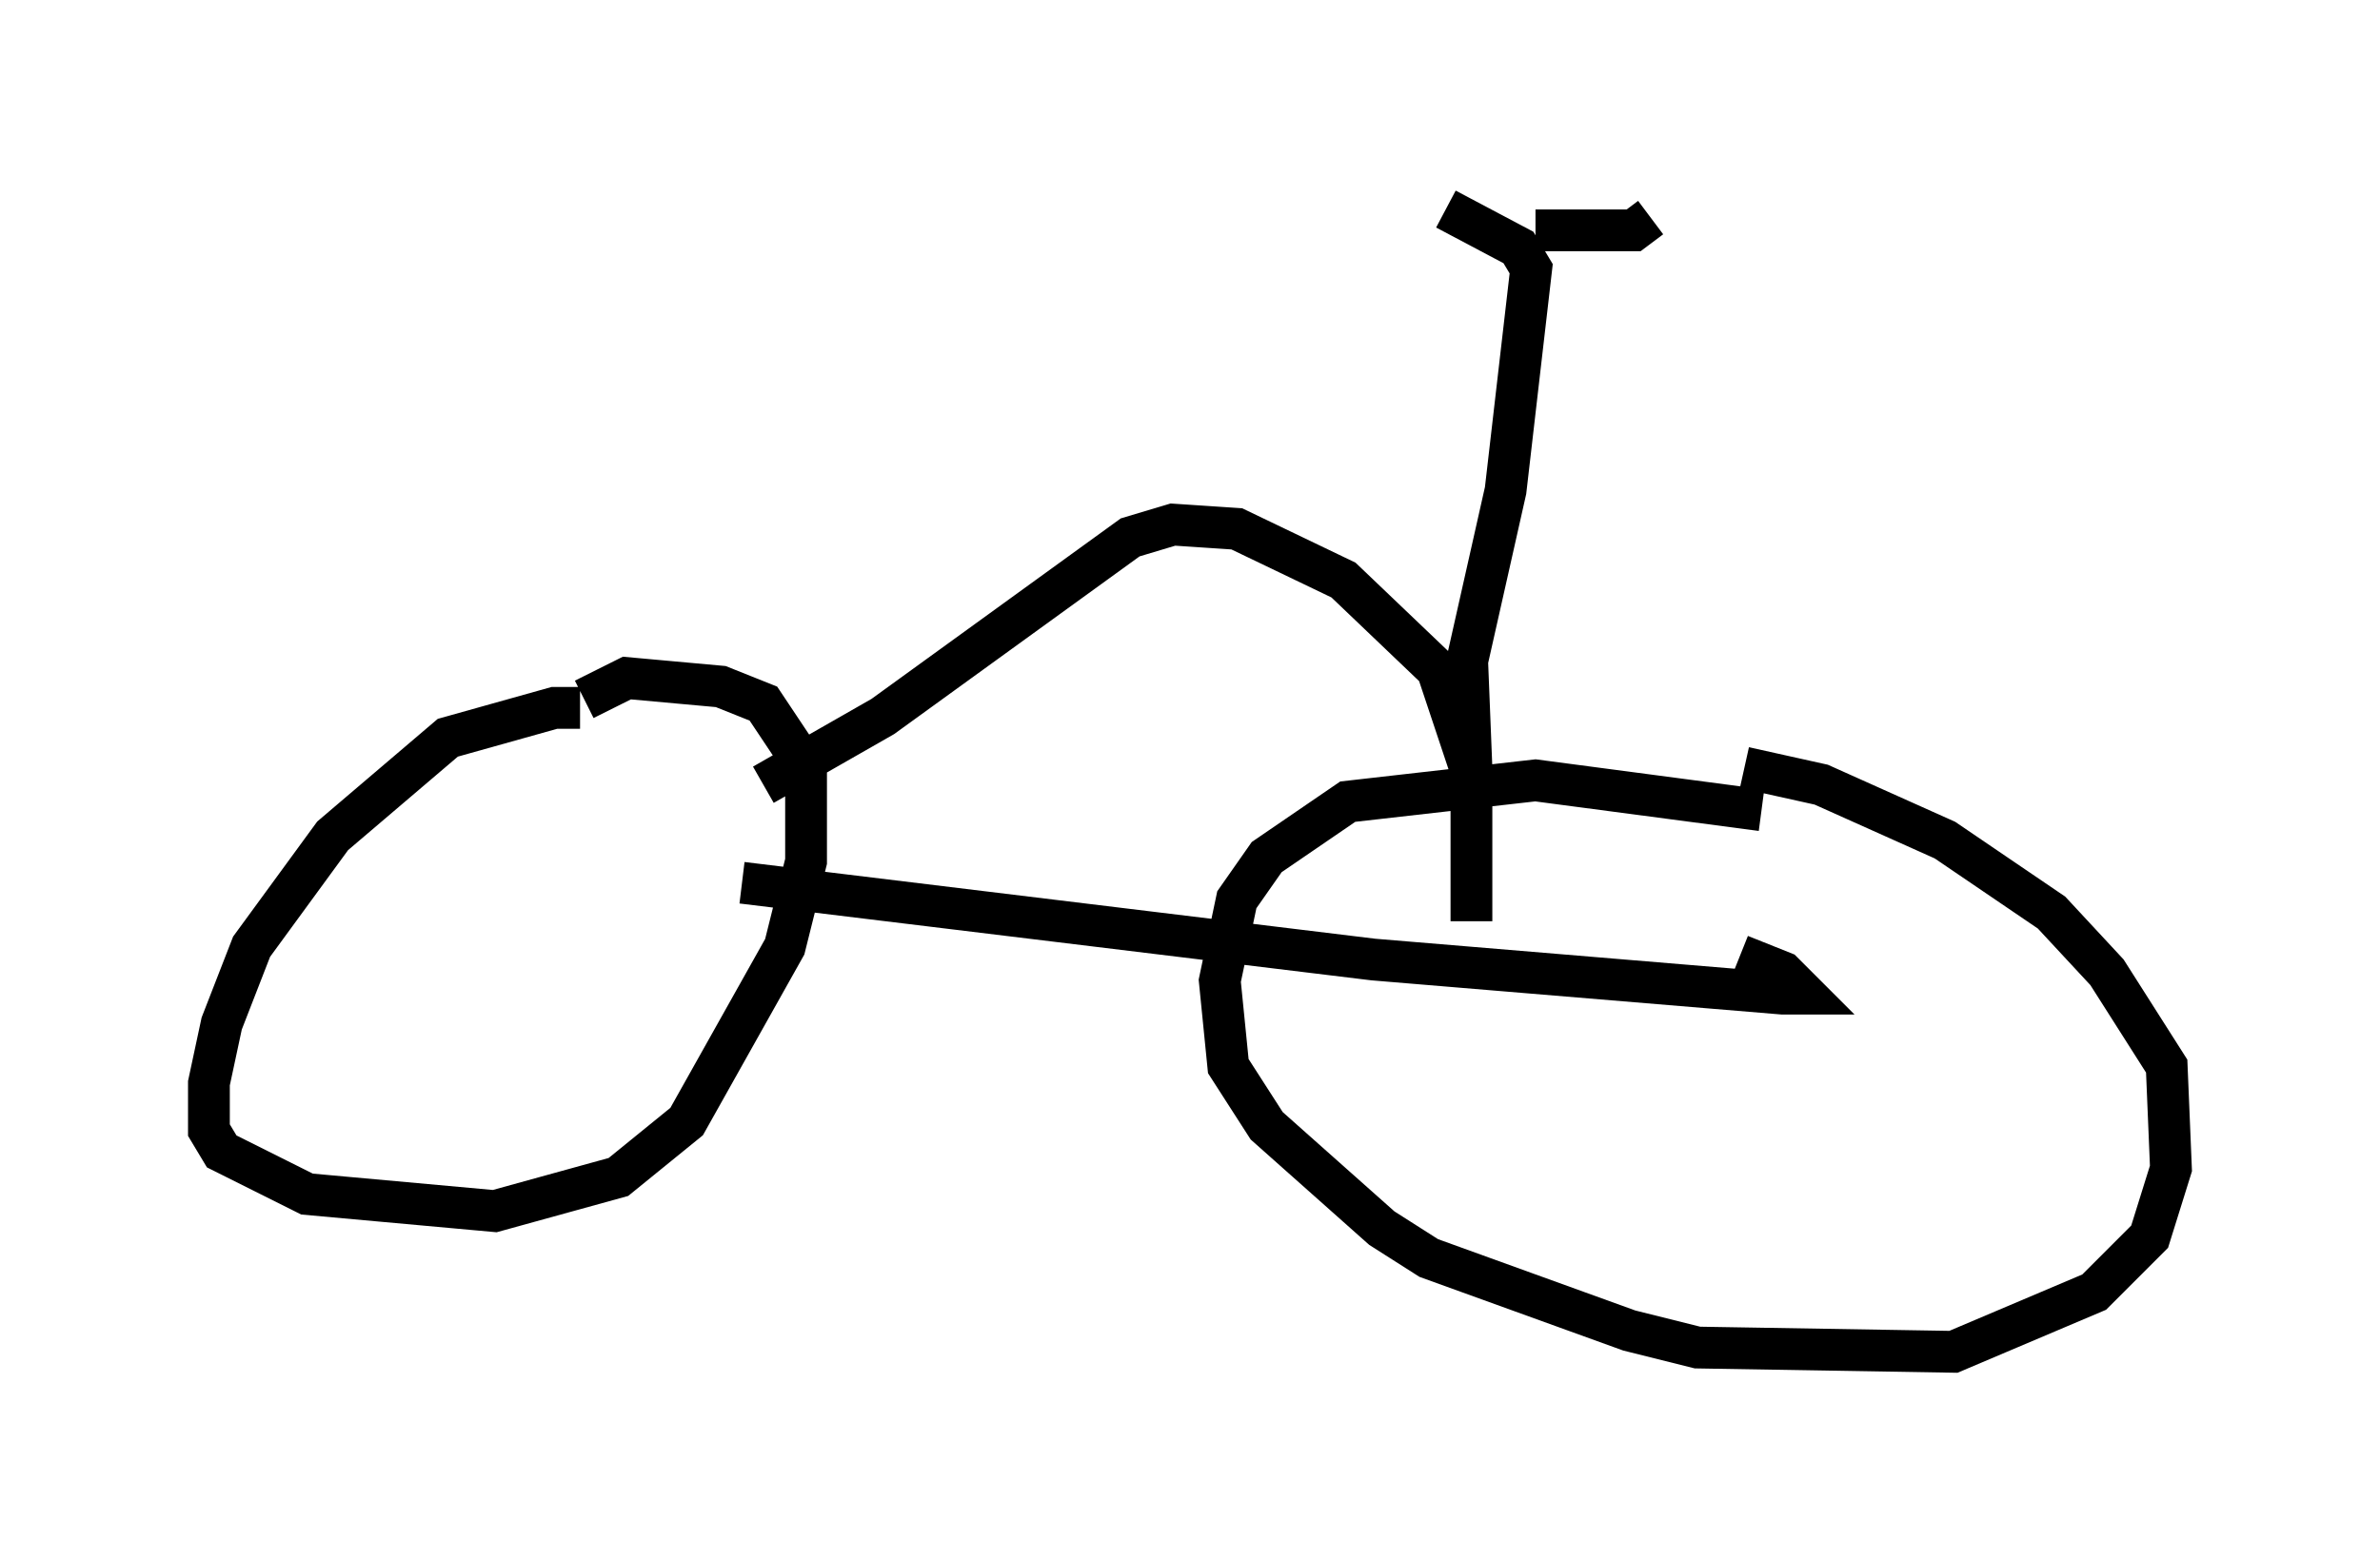 <?xml version="1.0" encoding="utf-8" ?>
<svg baseProfile="full" height="37.359" version="1.1" width="56.959" xmlns="http://www.w3.org/2000/svg" xmlns:ev="http://www.w3.org/2001/xml-events" xmlns:xlink="http://www.w3.org/1999/xlink"><defs /><rect fill="white" height="37.359" width="56.959" x="0" y="0" /><path d="M14.392, 17.352 m-0.51, -0.408 l-0.613, 0.0 -2.552, 0.715 l-2.756, 2.348 -1.94, 2.654 l-0.715, 1.838 -0.306, 1.429 l0.0, 1.123 0.306, 0.51 l2.042, 1.021 4.492, 0.408 l2.96, -0.817 1.633, -1.327 l2.348, -4.185 0.51, -2.042 l0.0, -2.246 -1.021, -1.531 l-1.021, -0.408 -2.246, -0.204 l-1.021, 0.51 m28.175, 2.654 l-5.41, -0.715 -4.492, 0.51 l-1.94, 1.327 -0.715, 1.021 l-0.408, 1.94 0.204, 2.042 l0.919, 1.429 2.756, 2.45 l1.123, 0.715 4.798, 1.735 l1.633, 0.408 6.125, 0.102 l3.369, -1.429 1.327, -1.327 l0.51, -1.633 -0.102, -2.45 l-1.429, -2.246 -1.327, -1.429 l-2.552, -1.735 -2.96, -1.327 l-1.838, -0.408 m-23.99, 2.756 l15.109, 1.838 9.8, 0.817 l0.51, 0.0 -0.51, -0.51 l-1.021, -0.408 m-23.377, -4.083 l2.858, -1.633 5.921, -4.288 l1.021, -0.306 1.531, 0.102 l2.552, 1.225 2.246, 2.144 l0.817, 2.45 0.0, 3.573 m0.0, -3.675 l-0.102, -2.552 0.919, -4.083 l0.613, -5.308 -0.306, -0.51 l-1.735, -0.919 m2.144, 0.51 l2.348, 0.0 0.408, -0.306 " fill="none" stroke="black" stroke-width="1" /></svg>